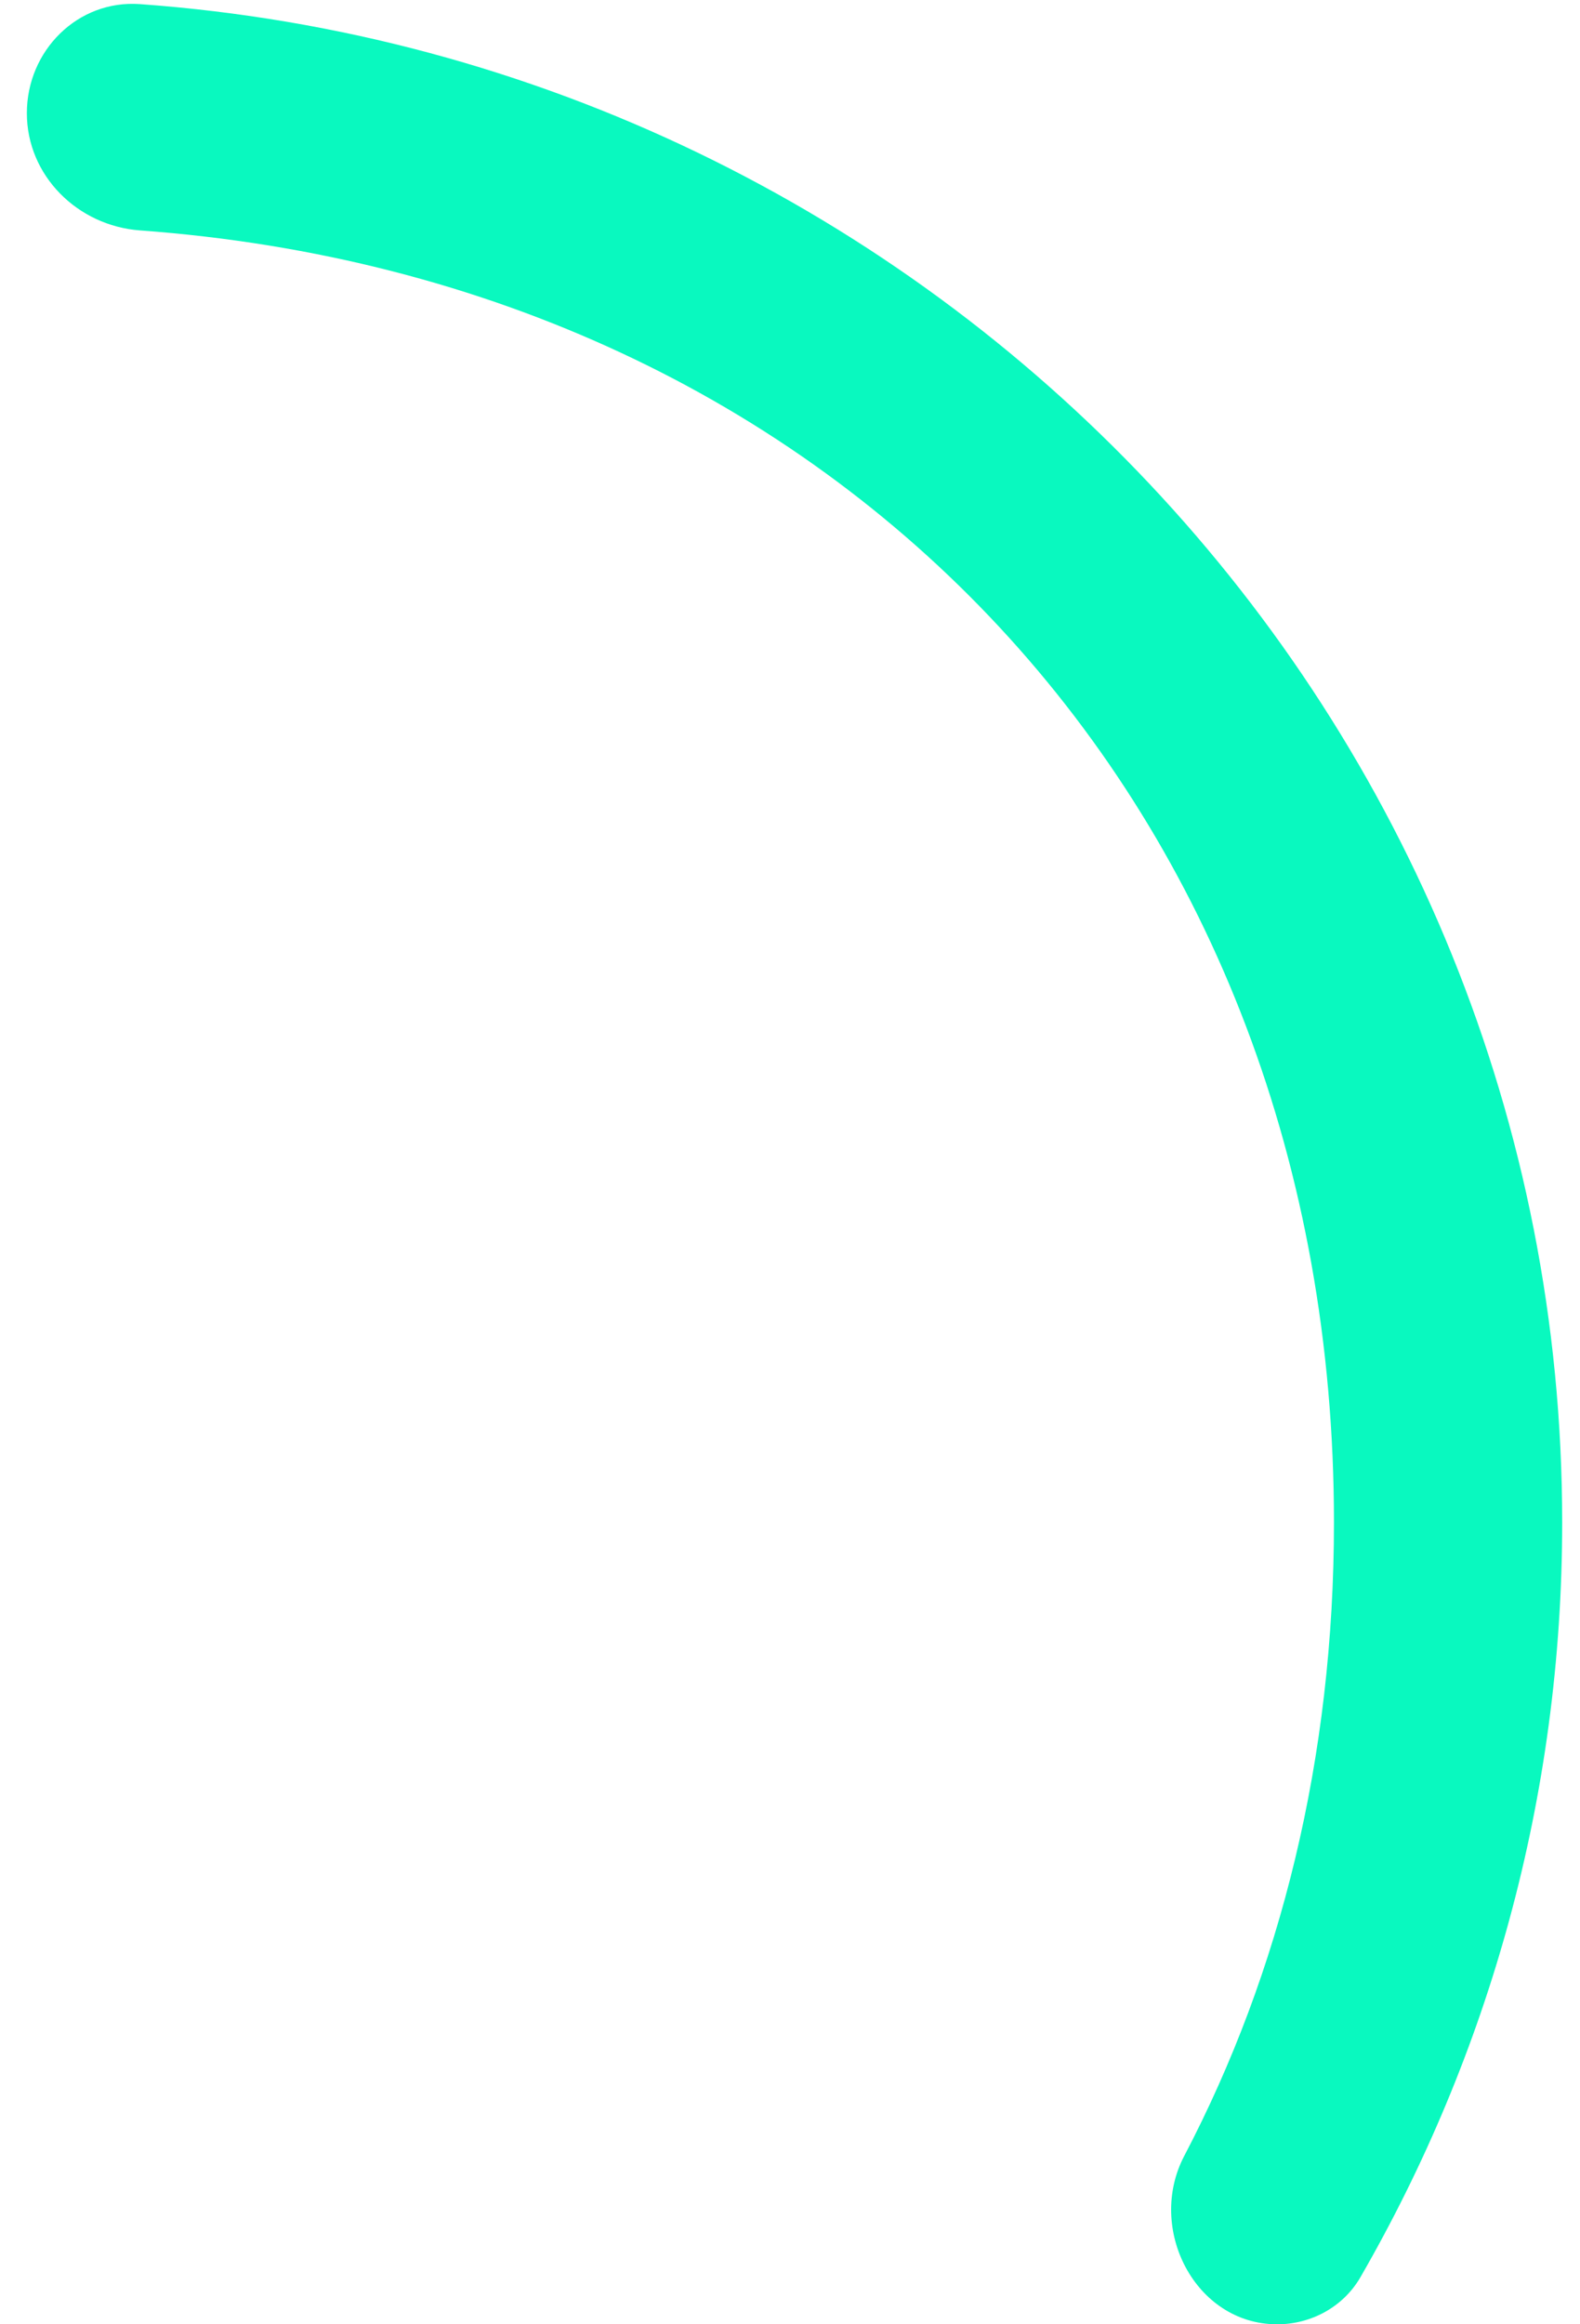 <?xml version="1.0" encoding="UTF-8" standalone="no"?><svg width='51' height='75' viewBox='0 0 51 75' fill='none' xmlns='http://www.w3.org/2000/svg'>
<path fill-rule='evenodd' clip-rule='evenodd' d='M43.913 73.48C43.361 74.436 42.328 75 41.224 75C38.577 75 36.997 71.91 38.226 69.566C41.338 63.63 43.058 56.707 43.058 49.123C43.058 26.041 27.124 9.085 4.519 7.435C2.508 7.288 0.867 5.669 0.867 3.652C0.867 1.636 2.507 -0.012 4.518 0.133C30.183 1.985 50.425 23.211 50.425 49.123C50.425 57.986 48.056 66.301 43.913 73.48Z' fill='#09F9BF'/>
</svg>
